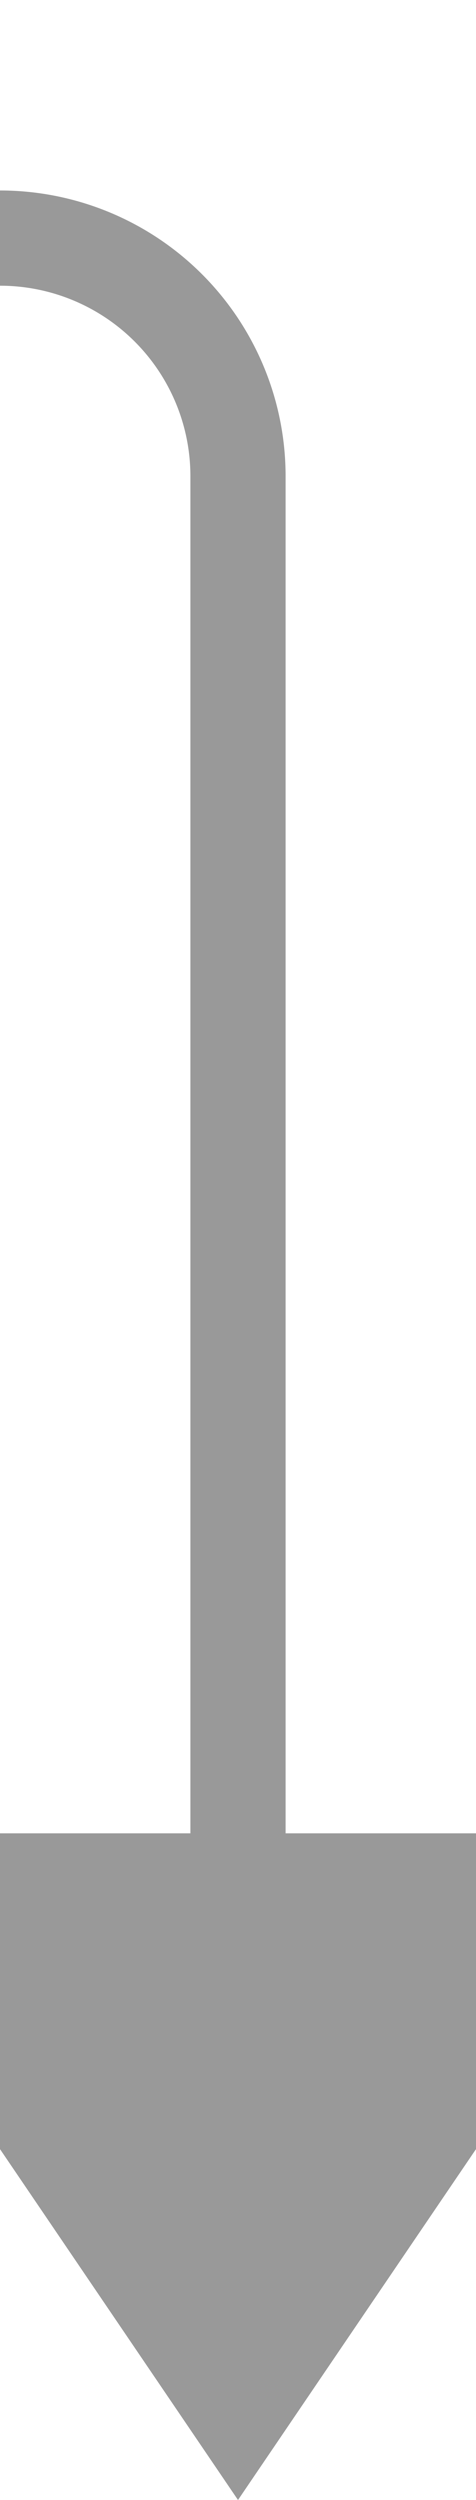 ﻿<?xml version="1.0" encoding="utf-8"?>
<svg version="1.1" xmlns:xlink="http://www.w3.org/1999/xlink" width="10px" height="52.5px" preserveAspectRatio="xMidYMin meet" viewBox="505 1240.5  8 52.5" xmlns="http://www.w3.org/2000/svg">
  <defs>
    <mask fill="white" id="clip337">
      <path d="M 432 1235  L 462 1235  L 462 1256  L 432 1256  Z M 381 1199  L 526 1199  L 526 1310  L 381 1310  Z " fill-rule="evenodd" />
    </mask>
  </defs>
  <path d="M 384 1199  L 384 1240.5  A 5 5 0 0 0 389 1245.5 L 504 1245.5  A 5 5 0 0 1 509 1250.5 L 509 1281  " stroke-width="2" stroke="#999999" fill="none" mask="url(#clip337)" />
  <path d="M 499.5 1279  L 509 1293  L 518.5 1279  L 499.5 1279  Z " fill-rule="nonzero" fill="#999999" stroke="none" mask="url(#clip337)" />
</svg>
